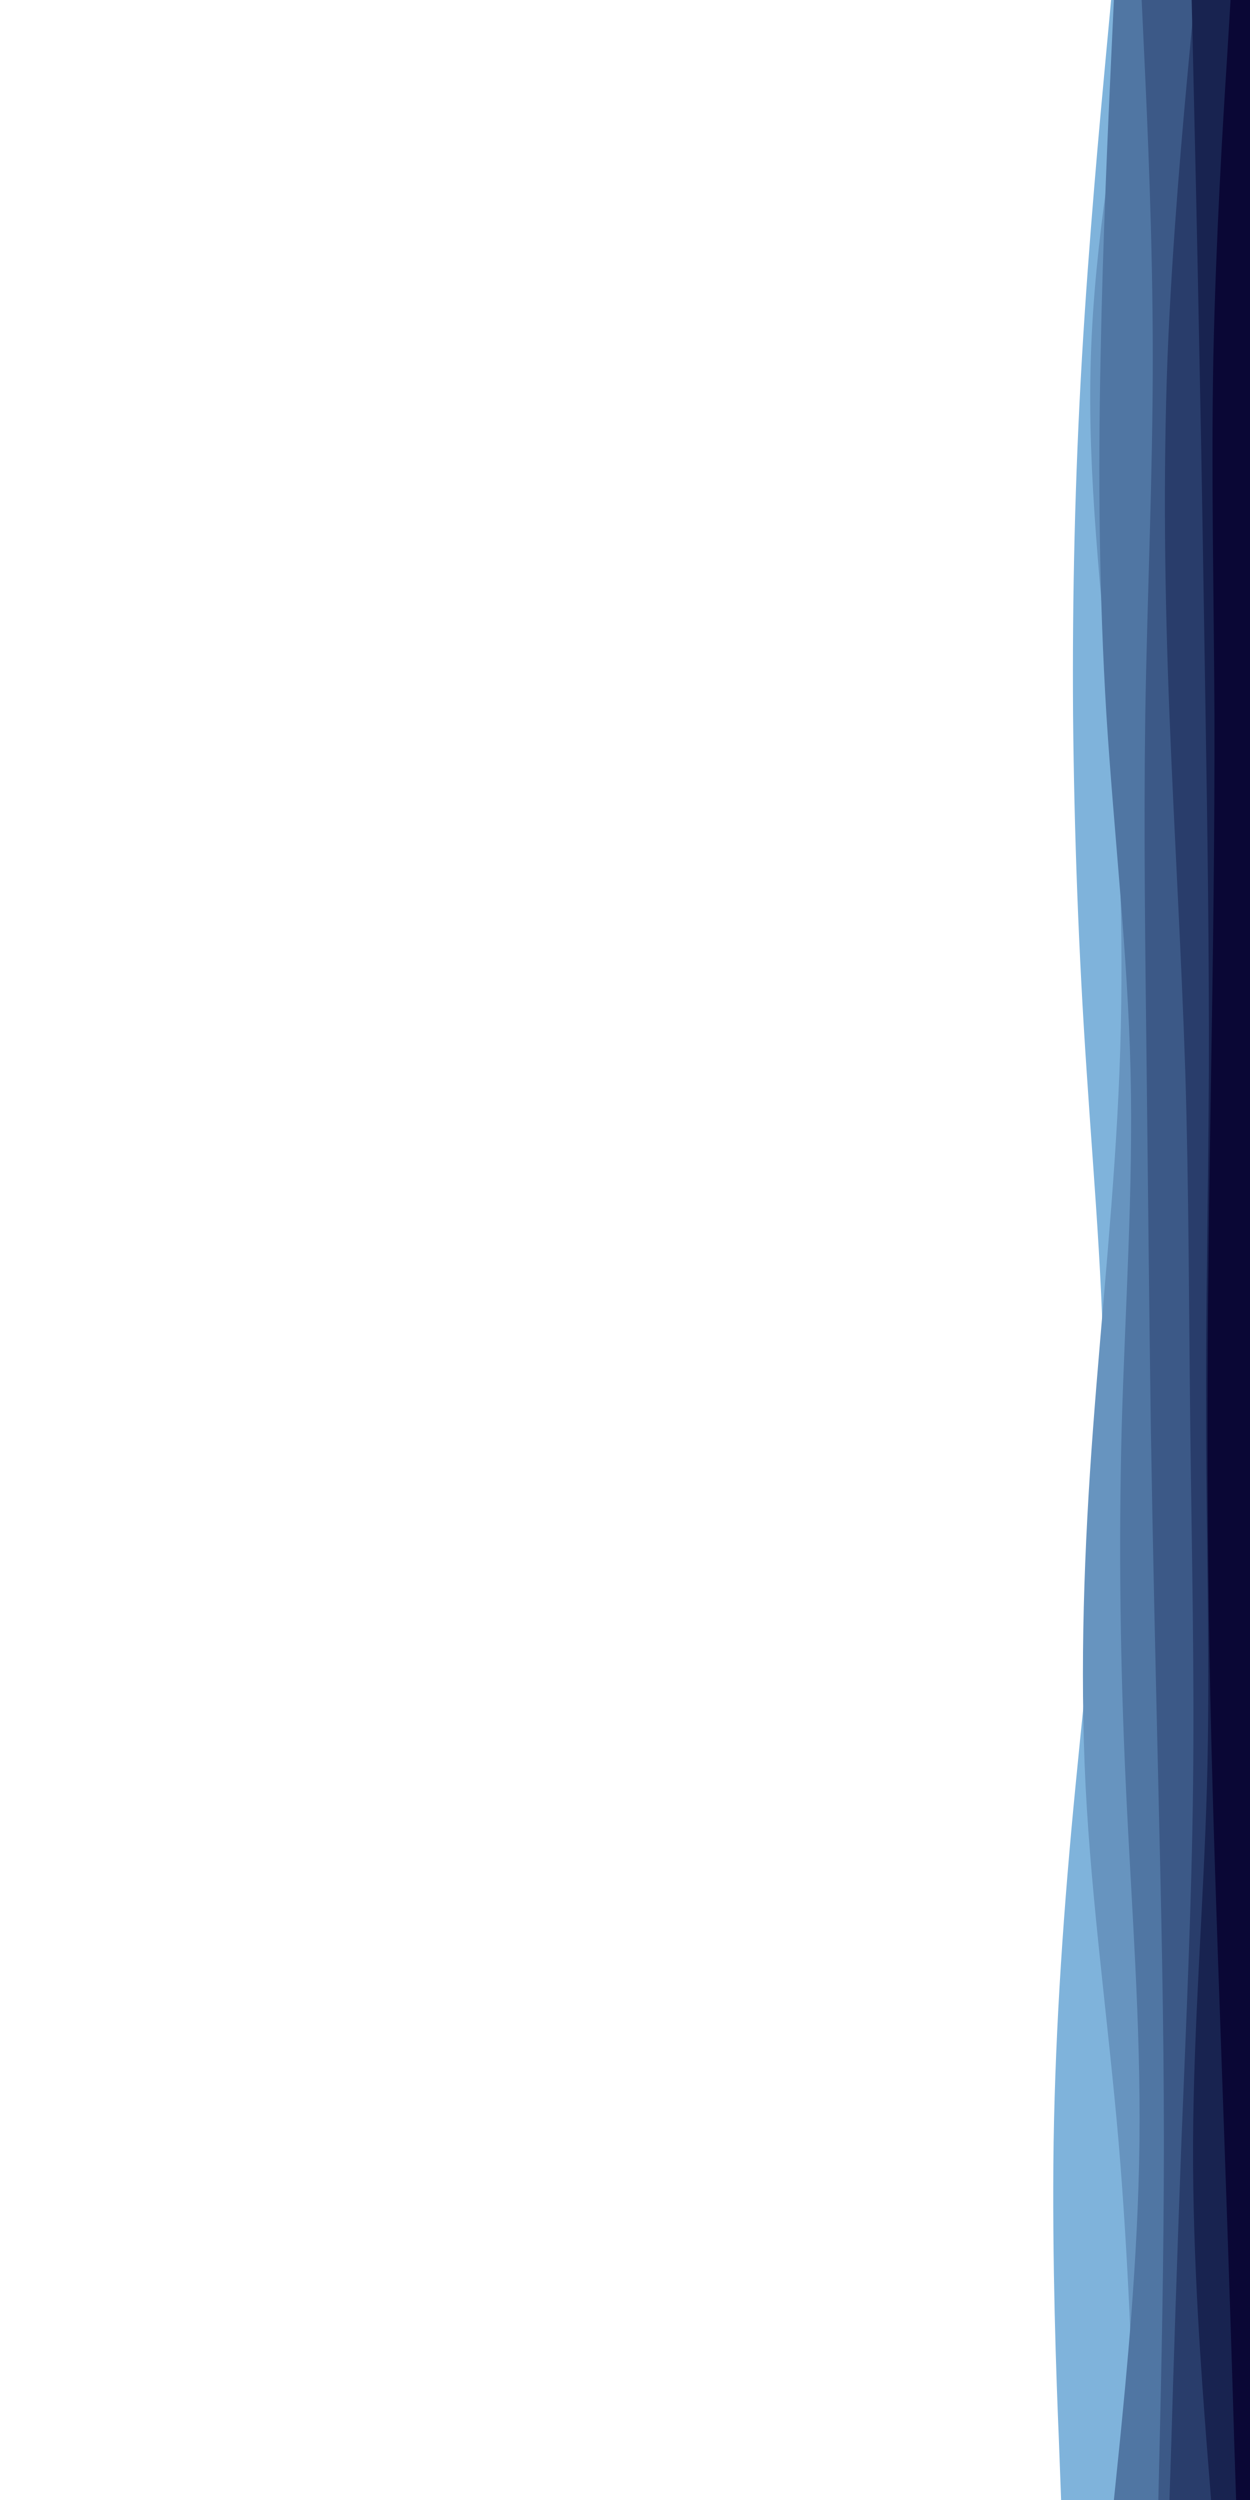 <svg id="visual" viewBox="0 0 450 900" width="450" height="900" xmlns="http://www.w3.org/2000/svg" xmlns:xlink="http://www.w3.org/1999/xlink" version="1.1"><path d="M382 900L381.2 878.5C380.3 857 378.7 814 379.3 771.2C380 728.3 383 685.7 387.2 642.8C391.3 600 396.7 557 397.3 514.2C398 471.3 394 428.7 391.2 385.8C388.3 343 386.7 300 386.3 257.2C386 214.3 387 171.7 389.5 128.8C392 86 396 43 398 21.5L400 0L450 0L450 21.5C450 43 450 86 450 128.8C450 171.7 450 214.3 450 257.2C450 300 450 343 450 385.8C450 428.7 450 471.3 450 514.2C450 557 450 600 450 642.8C450 685.7 450 728.3 450 771.2C450 814 450 857 450 878.5L450 900Z" fill="#7fb3db"></path><path d="M409 900L408.3 878.5C407.7 857 406.3 814 402.7 771.2C399 728.3 393 685.7 390.8 642.8C388.7 600 390.3 557 393.5 514.2C396.7 471.3 401.3 428.7 403 385.8C404.7 343 403.3 300 400 257.2C396.7 214.3 391.3 171.7 392.7 128.8C394 86 402 43 406 21.5L410 0L450 0L450 21.5C450 43 450 86 450 128.8C450 171.7 450 214.3 450 257.2C450 300 450 343 450 385.8C450 428.7 450 471.3 450 514.2C450 557 450 600 450 642.8C450 685.7 450 728.3 450 771.2C450 814 450 857 450 878.5L450 900Z" fill="#6794bf"></path><path d="M401 900L403.2 878.5C405.3 857 409.7 814 410.2 771.2C410.7 728.3 407.3 685.7 405.3 642.8C403.3 600 402.7 557 403.8 514.2C405 471.3 408 428.7 407 385.8C406 343 401 300 398.3 257.2C395.7 214.3 395.3 171.7 396.2 128.8C397 86 399 43 400 21.5L401 0L450 0L450 21.5C450 43 450 86 450 128.8C450 171.7 450 214.3 450 257.2C450 300 450 343 450 385.8C450 428.7 450 471.3 450 514.2C450 557 450 600 450 642.8C450 685.7 450 728.3 450 771.2C450 814 450 857 450 878.5L450 900Z" fill="#5076a3"></path><path d="M417 900L417.5 878.5C418 857 419 814 419 771.2C419 728.3 418 685.7 417 642.8C416 600 415 557 414.3 514.2C413.7 471.3 413.3 428.7 412.8 385.8C412.3 343 411.7 300 412.3 257.2C413 214.3 415 171.7 415 128.8C415 86 413 43 412 21.5L411 0L450 0L450 21.5C450 43 450 86 450 128.8C450 171.7 450 214.3 450 257.2C450 300 450 343 450 385.8C450 428.7 450 471.3 450 514.2C450 557 450 600 450 642.8C450 685.7 450 728.3 450 771.2C450 814 450 857 450 878.5L450 900Z" fill="#3c5987"></path><path d="M421 900L421.7 878.5C422.3 857 423.7 814 425.3 771.2C427 728.3 429 685.7 429.5 642.8C430 600 429 557 428.5 514.2C428 471.3 428 428.7 426.7 385.8C425.3 343 422.7 300 421 257.2C419.3 214.3 418.7 171.7 420.3 128.8C422 86 426 43 428 21.5L430 0L450 0L450 21.5C450 43 450 86 450 128.8C450 171.7 450 214.3 450 257.2C450 300 450 343 450 385.8C450 428.7 450 471.3 450 514.2C450 557 450 600 450 642.8C450 685.7 450 728.3 450 771.2C450 814 450 857 450 878.5L450 900Z" fill="#293d6b"></path><path d="M436 900L434.3 878.5C432.7 857 429.3 814 429.5 771.2C429.7 728.3 433.3 685.7 434.5 642.8C435.7 600 434.3 557 434.2 514.2C434 471.3 435 428.7 435.2 385.8C435.3 343 434.7 300 434 257.2C433.3 214.3 432.7 171.7 431.8 128.8C431 86 430 43 429.5 21.5L429 0L450 0L450 21.5C450 43 450 86 450 128.8C450 171.7 450 214.3 450 257.2C450 300 450 343 450 385.8C450 428.7 450 471.3 450 514.2C450 557 450 600 450 642.8C450 685.7 450 728.3 450 771.2C450 814 450 857 450 878.5L450 900Z" fill="#182350"></path><path d="M445 900L444.3 878.5C443.7 857 442.3 814 440.8 771.2C439.3 728.3 437.7 685.7 436.5 642.8C435.3 600 434.7 557 434.7 514.2C434.7 471.3 435.3 428.7 436 385.8C436.7 343 437.3 300 437.2 257.2C437 214.3 436 171.7 436.8 128.8C437.7 86 440.3 43 441.7 21.5L443 0L450 0L450 21.5C450 43 450 86 450 128.8C450 171.7 450 214.3 450 257.2C450 300 450 343 450 385.8C450 428.7 450 471.3 450 514.2C450 557 450 600 450 642.8C450 685.7 450 728.3 450 771.2C450 814 450 857 450 878.5L450 900Z" fill="#0a0735"></path></svg>